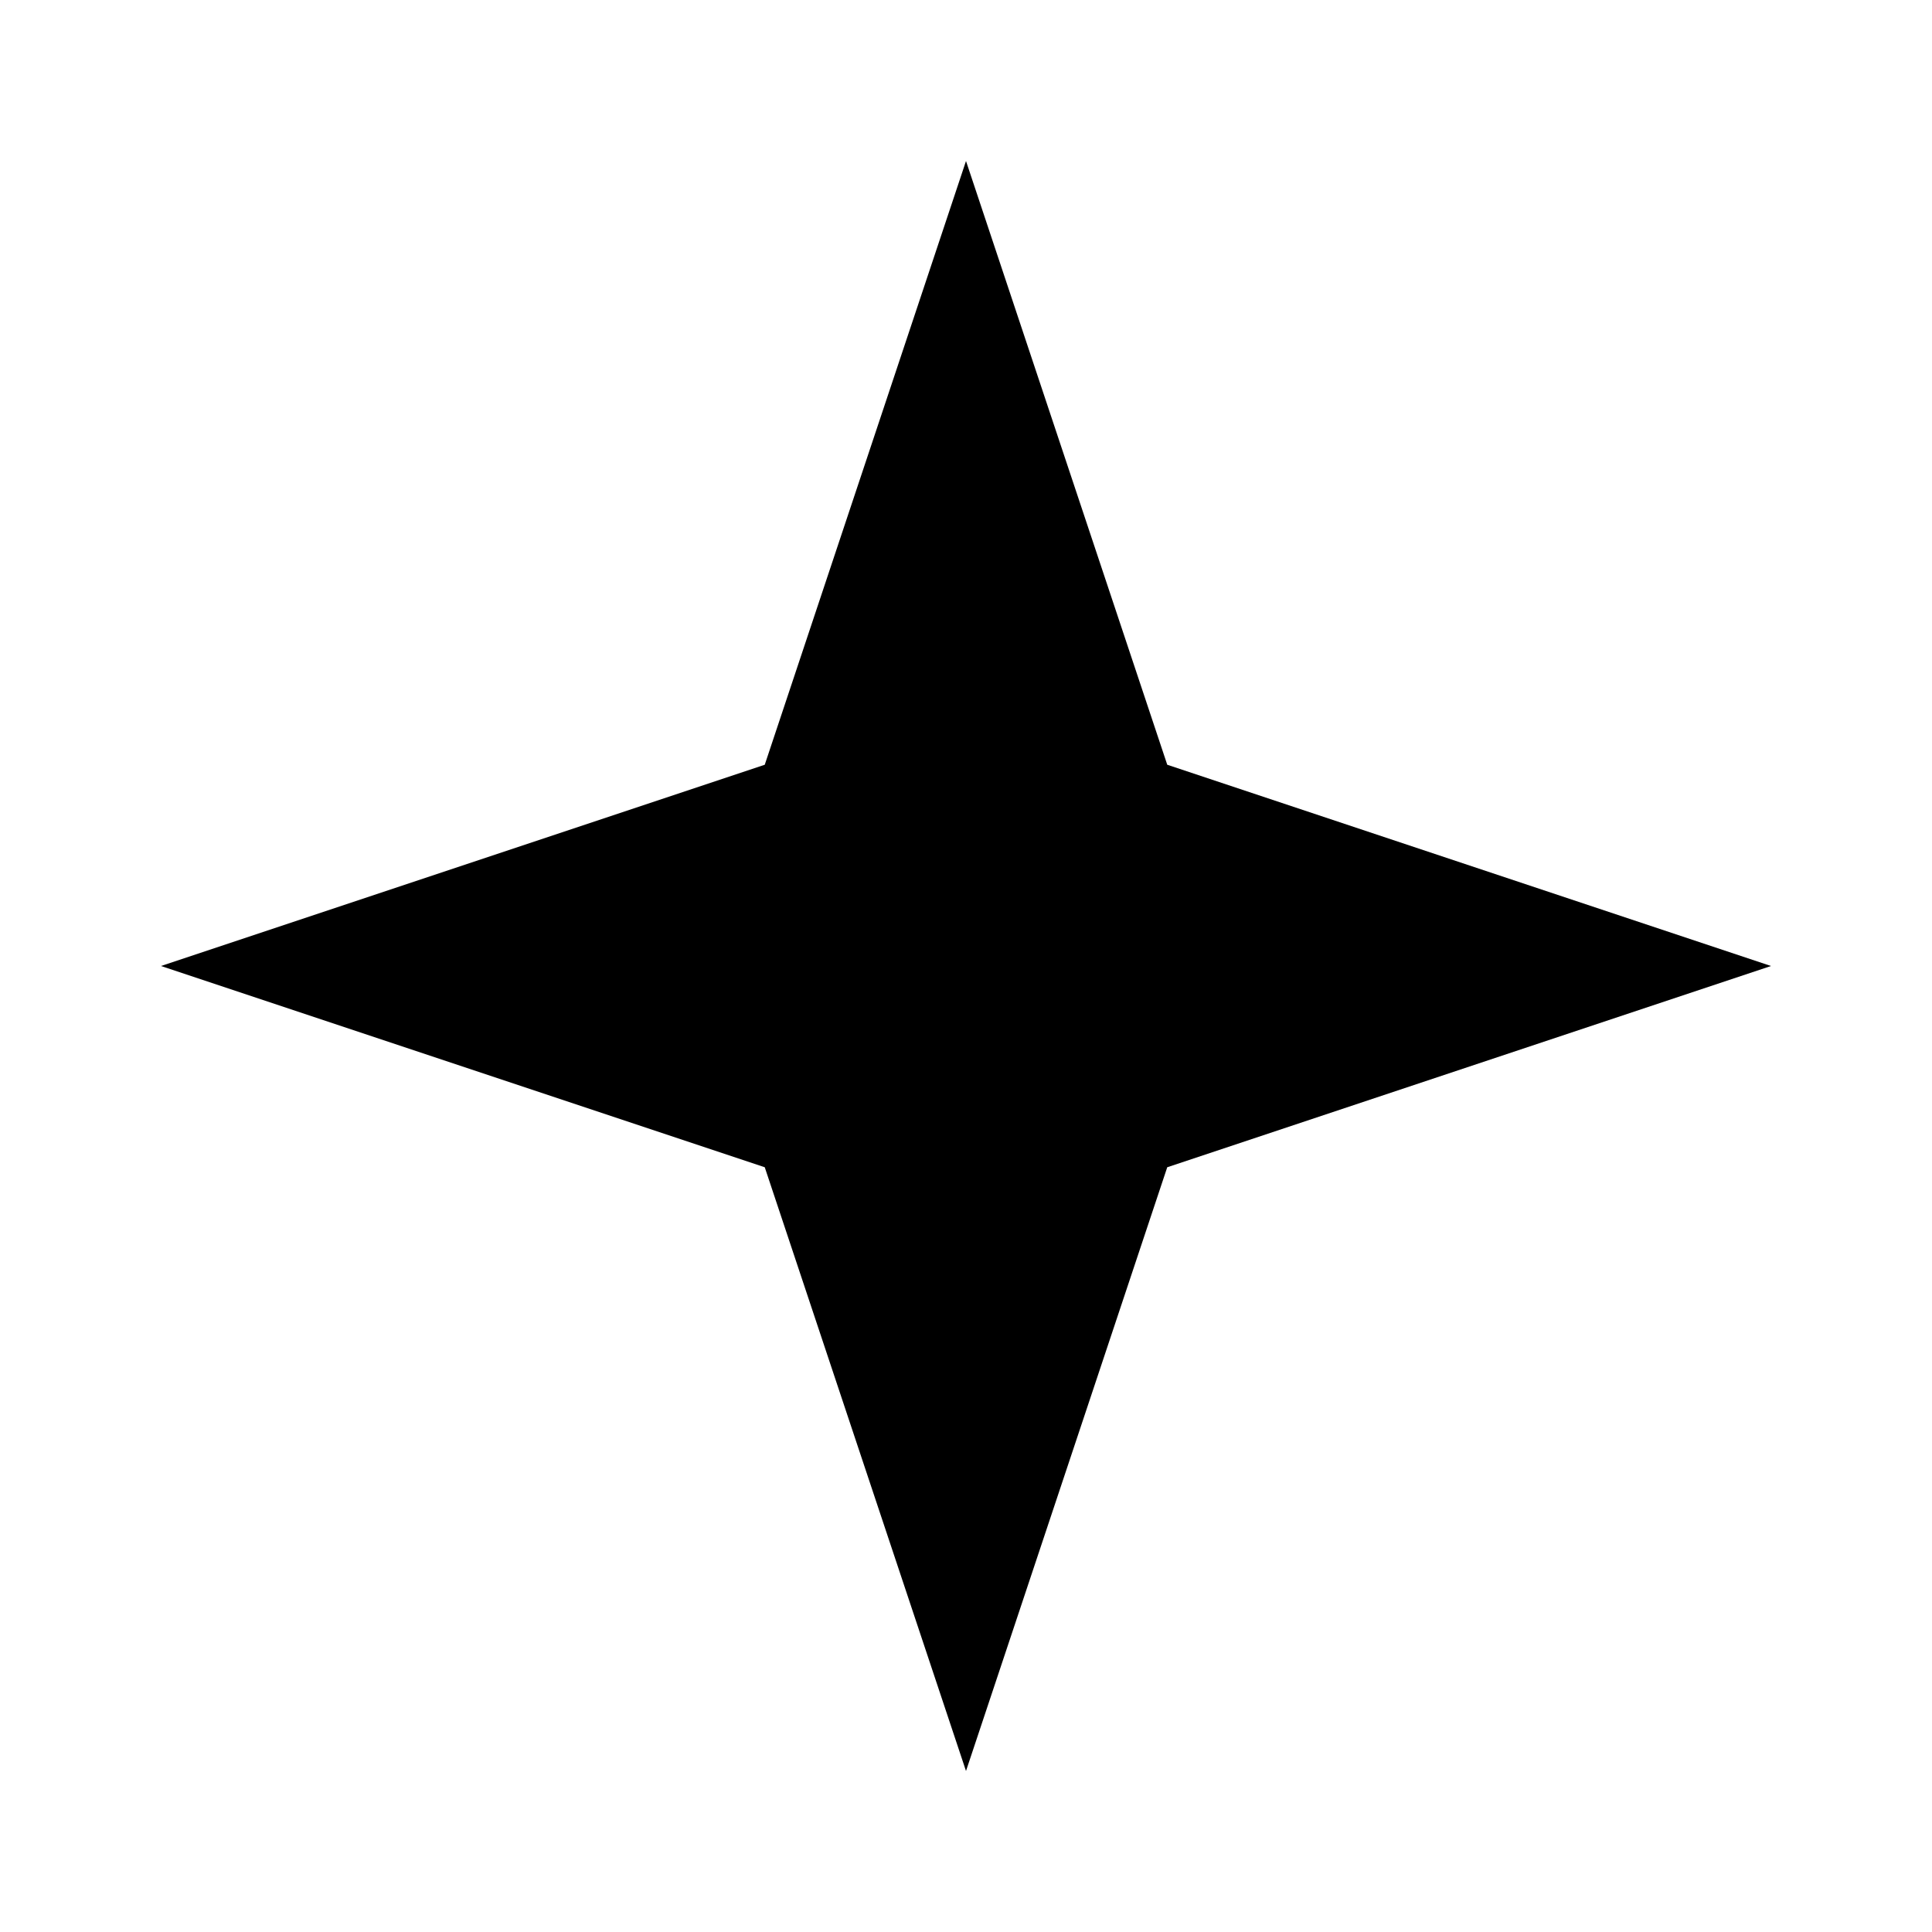 <svg xmlns="http://www.w3.org/2000/svg" viewBox="0 0 24 24" fill="url(#gemini-gradient)">
  <defs>
    <linearGradient id="gemini-gradient" x1="0%" y1="0%" x2="100%" y2="100%">
      <stop offset="0%" stop-color="hsl(276 85% 60%)" />
      <stop offset="100%" stop-color="hsl(330 100% 71%)" />
    </linearGradient>
  </defs>
  <path d="M12 2L14.5 9.5L22 12L14.5 14.5L12 22L9.5 14.5L2 12L9.5 9.5L12 2Z" />
</svg>
